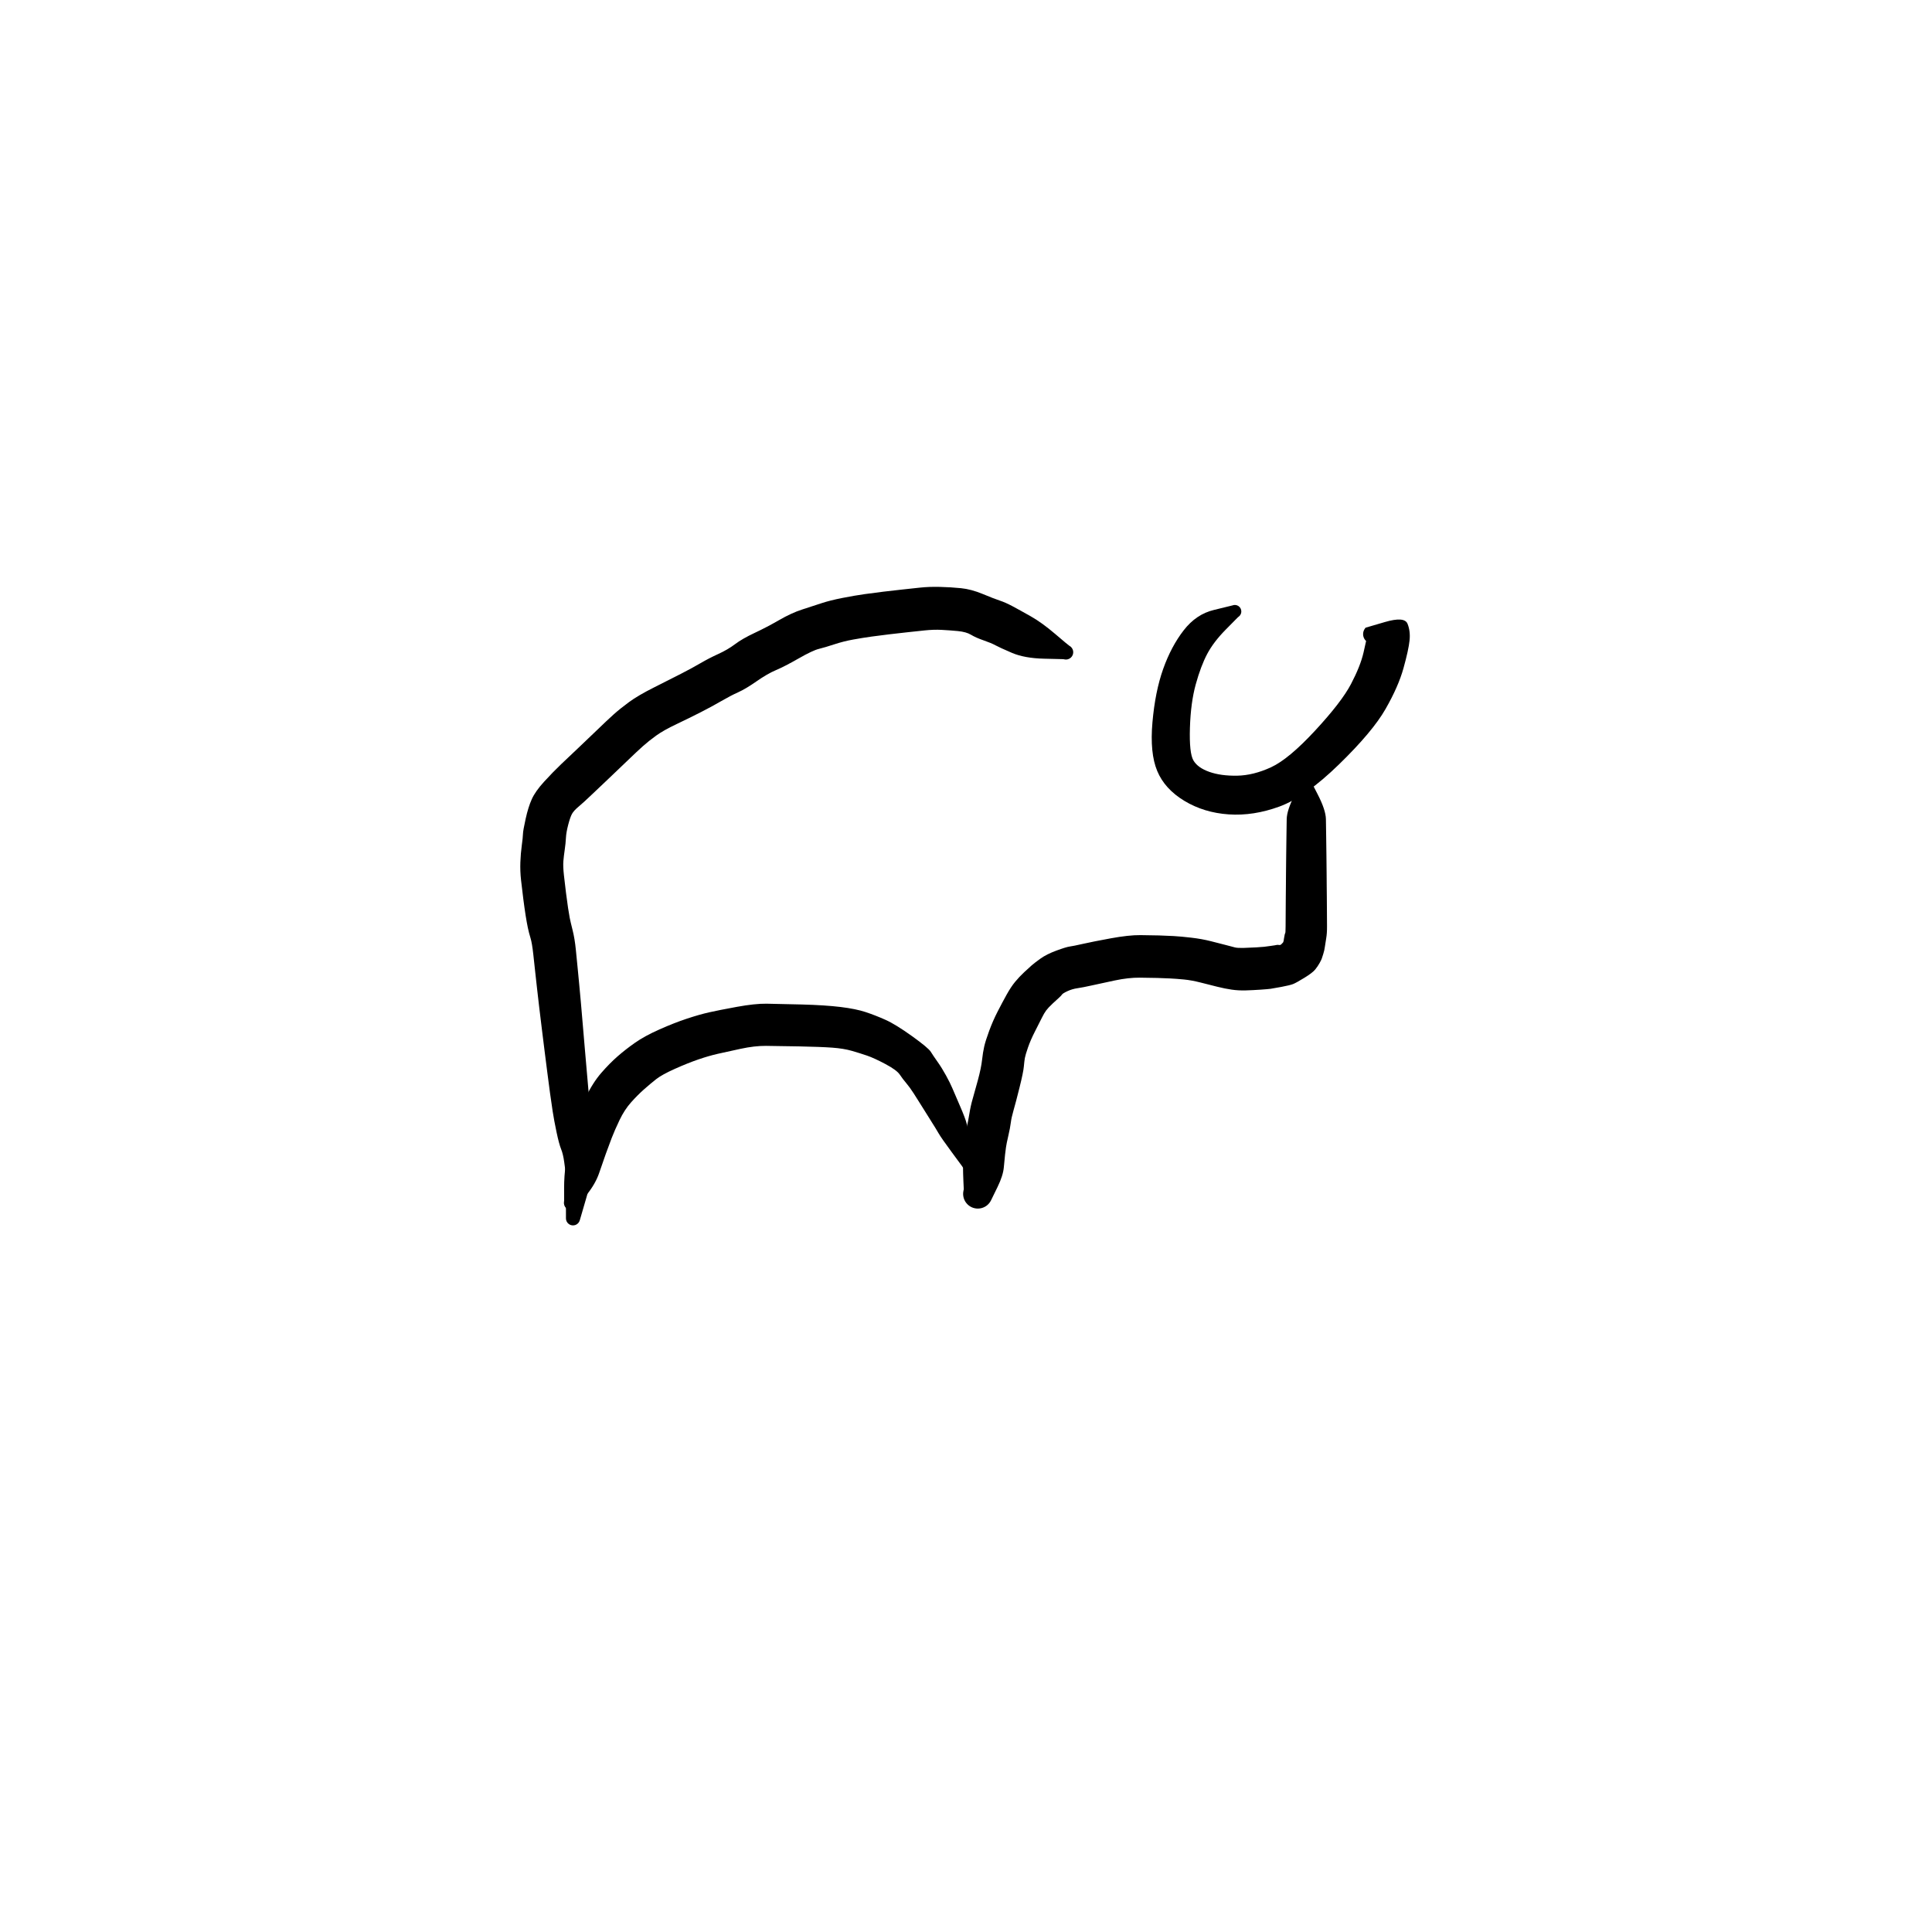 <?xml version="1.0" encoding="utf-8"?>
<!-- Generator: SketchAPI 2022.10.18.0 https://api.sketch.io -->
<svg version="1.1" xmlns="http://www.w3.org/2000/svg" xmlns:xlink="http://www.w3.org/1999/xlink" xmlns:sketchjs="https://sketch.io/dtd/" sketchjs:metadata="eyJuYW1lIjoiRHJhd2luZy0yMC5za2V0Y2hwYWQiLCJzdXJmYWNlIjp7ImlzUGFpbnQiOnRydWUsIm1ldGhvZCI6ImZpbGwiLCJibGVuZCI6Im5vcm1hbCIsImVuYWJsZWQiOnRydWUsIm9wYWNpdHkiOjEsInR5cGUiOiJwYXR0ZXJuIiwicGF0dGVybiI6eyJ0eXBlIjoicGF0dGVybiIsInJlZmxlY3QiOiJuby1yZWZsZWN0IiwicmVwZWF0IjoicmVwZWF0Iiwic21vb3RoaW5nIjpmYWxzZSwic3JjIjoidHJhbnNwYXJlbnRMaWdodCIsInN4IjoxLCJzeSI6MSwieDAiOjAuNSwieDEiOjEsInkwIjowLjUsInkxIjoxfSwiaXNGaWxsIjp0cnVlfSwiY2xpcFBhdGgiOnsiZW5hYmxlZCI6dHJ1ZSwic3R5bGUiOnsic3Ryb2tlU3R5bGUiOiJibGFjayIsImxpbmVXaWR0aCI6MX19LCJkZXNjcmlwdGlvbiI6Ik1hZGUgd2l0aCBTa2V0Y2hwYWQiLCJtZXRhZGF0YSI6e30sImV4cG9ydERQSSI6NzIsImV4cG9ydEZvcm1hdCI6InBuZyIsImV4cG9ydFF1YWxpdHkiOjAuOTUsInVuaXRzIjoicHgiLCJ3aWR0aCI6NjAwLCJoZWlnaHQiOjYwMCwicGFnZXMiOlt7IndpZHRoIjo2MDAsImhlaWdodCI6NjAwfV0sInV1aWQiOiI2ZmNmZjMyNy0yNTNhLTRlYWYtYjkzNi00ZTYyMDJlMmUzM2YifQ==" width="600" height="600" viewBox="0 0 600 600">
<g style="mix-blend-mode: source-over;" sketchjs:tool="pen" transform="matrix(1.471,0,0,1.471,355.846,182.536)">
	<g sketchjs:uid="1">
		<g sketchjs:uid="2" style="paint-order: stroke fill markers;">
			<path d="M 19.461 6.209Q 19.461 6.209 16.877 8.827Q 14.294 11.446 12.957 13.973Q 11.619 16.501 10.547 20.369Q 9.475 24.237 9.311 29.579Q 9.147 34.921 10.055 36.462Q 10.962 38.004 13.407 38.869Q 15.852 39.734 19.281 39.674Q 22.711 39.614 26.438 37.895Q 30.165 36.175 35.745 30.149Q 41.325 24.122 43.314 20.329Q 45.303 16.535 45.959 13.683Q 46.615 10.831 46.782 9.851Q 46.949 8.872 47.407 10.055Q 47.865 11.238 48.589 11.191Q 49.314 11.144 49.13 11.299Q 48.946 11.454 48.731 11.561Q 48.516 11.668 48.281 11.72Q 48.046 11.772 47.806 11.766Q 47.565 11.761 47.333 11.698Q 47.101 11.635 46.891 11.518Q 46.681 11.401 46.505 11.238Q 46.329 11.074 46.197 10.873Q 46.065 10.672 45.985 10.446Q 45.905 10.219 45.882 9.98Q 45.858 9.74 45.893 9.502Q 45.927 9.265 46.018 9.042Q 46.108 8.819 46.249 8.625Q 46.391 8.43 46.391 8.43Q 46.39 8.43 50.494 7.229Q 54.598 6.028 55.242 7.584Q 55.885 9.139 55.68 11.122Q 55.475 13.104 54.395 16.988Q 53.316 20.871 50.587 25.635Q 47.859 30.399 40.788 37.284Q 33.717 44.169 28.219 46.185Q 22.721 48.201 17.498 47.844Q 12.275 47.488 8.135 44.986Q 3.995 42.485 2.41 38.69Q 0.826 34.896 1.399 28.396Q 1.972 21.895 3.661 17.146Q 5.349 12.397 7.992 8.986Q 10.634 5.574 14.377 4.683Q 18.119 3.791 18.274 3.729Q 18.428 3.666 18.593 3.642Q 18.758 3.618 18.924 3.635Q 19.09 3.651 19.247 3.706Q 19.404 3.762 19.543 3.853Q 19.682 3.945 19.796 4.067Q 19.909 4.189 19.99 4.334Q 20.071 4.48 20.114 4.641Q 20.158 4.802 20.162 4.968Q 20.165 5.135 20.129 5.297Q 20.093 5.46 20.019 5.609Q 19.945 5.759 19.838 5.886Q 19.73 6.013 19.595 6.111Q 19.46 6.209 19.46 6.209" sketchjs:uid="3" style="fill: #000000;"/>
		</g>
	</g>
</g>
<g style="mix-blend-mode: source-over;" sketchjs:tool="pen" transform="matrix(1.416,0,0,1.416,296.583,234.635)">
	<g sketchjs:uid="1">
		<g sketchjs:uid="2" style="paint-order: stroke fill markers;">
			<path d="M 77.732 5Q 77.732 5 79.522 8.47Q 81.313 11.941 81.35 13.953Q 81.387 15.965 81.41 17.966Q 81.433 19.966 81.463 21.966Q 81.494 23.966 81.505 25.966Q 81.517 27.966 81.528 28.974Q 81.54 29.983 81.549 30.983Q 81.559 31.983 81.57 33.974Q 81.582 35.966 81.592 37.485Q 81.601 39.004 81.415 40.079Q 81.228 41.155 81.123 41.949Q 81.019 42.744 80.779 43.486Q 80.538 44.227 80.459 44.49Q 80.379 44.753 79.979 45.486Q 79.579 46.219 78.994 46.939Q 78.408 47.659 76.602 48.766Q 74.795 49.874 74.123 50.131Q 73.45 50.388 71.629 50.735Q 69.809 51.081 69.227 51.16Q 68.645 51.24 67.004 51.352Q 65.363 51.465 63.78 51.513Q 62.197 51.562 60.698 51.347Q 59.199 51.132 57.51 50.707Q 55.821 50.282 53.837 49.78Q 51.854 49.278 50.208 49.12Q 48.562 48.963 47.188 48.892Q 45.814 48.821 44.382 48.783Q 42.95 48.745 40.507 48.72Q 38.065 48.695 35.006 49.341Q 31.946 49.988 29.988 50.426Q 28.03 50.865 26.871 51.031Q 25.713 51.197 24.676 51.674Q 23.638 52.152 23.473 52.415Q 23.307 52.678 22.838 53.091Q 22.37 53.503 21.403 54.41Q 20.436 55.317 19.995 55.911Q 19.553 56.504 19.059 57.506Q 18.566 58.508 17.567 60.458Q 16.567 62.407 16.001 64.052Q 15.435 65.697 15.322 66.344Q 15.209 66.991 15.097 68.232Q 14.985 69.474 14.147 72.837Q 13.308 76.201 12.843 77.799Q 12.378 79.397 12.237 80.538Q 12.096 81.679 11.694 83.406Q 11.291 85.134 11.186 85.907Q 11.081 86.68 10.979 87.534Q 10.876 88.388 10.715 90.261Q 10.554 92.134 9.32 94.652Q 8.086 97.171 7.918 97.524Q 7.75 97.878 7.502 98.181Q 7.255 98.484 6.942 98.719Q 6.629 98.954 6.269 99.107Q 5.909 99.261 5.523 99.324Q 5.136 99.386 4.746 99.355Q 4.356 99.323 3.985 99.199Q 3.614 99.075 3.283 98.866Q 2.952 98.657 2.681 98.374Q 2.41 98.092 2.214 97.753Q 2.019 97.414 1.91 97.038Q 1.801 96.662 1.785 96.271Q 1.77 95.88 1.848 95.497Q 1.926 95.113 1.926 95.113Q 1.926 95.114 1.847 93.456Q 1.768 91.798 1.747 89.698Q 1.726 87.598 1.795 86.472Q 1.863 85.346 2.043 84.16Q 2.222 82.974 2.546 81.653Q 2.871 80.331 3.154 78.561Q 3.437 76.79 3.868 75.333Q 4.299 73.876 5.019 71.196Q 5.74 68.516 5.929 66.806Q 6.118 65.097 6.404 63.837Q 6.689 62.577 7.498 60.381Q 8.308 58.184 9.343 56.165Q 10.379 54.146 11.324 52.446Q 12.27 50.747 13.175 49.648Q 14.079 48.55 15.164 47.535Q 16.248 46.521 16.843 46.001Q 17.438 45.481 18.757 44.534Q 20.076 43.586 22.218 42.792Q 24.361 41.999 25.17 41.889Q 25.98 41.779 28.067 41.304Q 30.154 40.829 34.137 40.097Q 38.12 39.366 40.661 39.391Q 43.202 39.416 44.76 39.459Q 46.318 39.502 47.941 39.593Q 49.565 39.684 51.85 39.952Q 54.134 40.219 56.133 40.725Q 58.131 41.231 59.484 41.583Q 60.837 41.935 61.395 42.086Q 61.954 42.237 63.361 42.194Q 64.768 42.152 66.09 42.075Q 67.412 41.998 67.826 41.944Q 68.241 41.891 69.283 41.749Q 70.325 41.607 70.533 41.548Q 70.742 41.488 71.084 41.555Q 71.427 41.622 71.706 41.248Q 71.986 40.874 71.856 41.223Q 71.726 41.572 71.955 40.97Q 72.184 40.368 72.075 40.825Q 71.966 41.283 72.151 40.144Q 72.337 39.006 72.418 38.975Q 72.499 38.944 72.508 37.455Q 72.518 35.966 72.53 33.974Q 72.541 31.983 72.551 30.983Q 72.56 29.983 72.572 28.974Q 72.583 27.966 72.595 25.966Q 72.606 23.966 72.637 21.966Q 72.667 19.966 72.69 17.966Q 72.713 15.965 72.75 13.953Q 72.787 11.941 74.578 8.47Q 76.368 5 76.378 4.918Q 76.388 4.837 76.417 4.76Q 76.446 4.683 76.493 4.616Q 76.54 4.548 76.601 4.493Q 76.663 4.439 76.736 4.401Q 76.808 4.363 76.888 4.343Q 76.968 4.323 77.05 4.323Q 77.132 4.323 77.212 4.343Q 77.292 4.363 77.365 4.401Q 77.437 4.439 77.499 4.494Q 77.56 4.548 77.607 4.616Q 77.654 4.683 77.683 4.76Q 77.712 4.837 77.722 4.919Q 77.732 5 77.732 5" sketchjs:uid="3" style="fill: #000000;"/>
		</g>
	</g>
</g>
<g style="mix-blend-mode: source-over;" sketchjs:tool="pen" transform="matrix(1.416,0,0,1.416,170.192,311.168)">
	<g sketchjs:uid="1">
		<g sketchjs:uid="2" style="paint-order: stroke fill markers;">
			<path d="M 90.865 36.091Q 90.865 36.091 88.54 32.936Q 86.215 29.78 85.707 28.884Q 85.199 27.987 83.76 25.71Q 82.32 23.433 81.718 22.451Q 81.115 21.47 80.211 20.067Q 79.307 18.665 78.556 17.787Q 77.806 16.909 77.141 15.921Q 76.475 14.933 73.996 13.616Q 71.518 12.299 69.975 11.771Q 68.432 11.242 66.644 10.725Q 64.856 10.208 62.362 10.023Q 59.867 9.838 55.067 9.744Q 50.267 9.651 47.791 9.631Q 45.315 9.612 42.257 10.27Q 39.199 10.928 37.24 11.372Q 35.281 11.815 32.974 12.605Q 30.667 13.395 27.83 14.665Q 24.993 15.936 23.739 16.919Q 22.486 17.902 21.059 19.164Q 19.633 20.427 18.198 22.039Q 16.763 23.652 15.692 25.895Q 14.622 28.138 13.975 29.813Q 13.327 31.487 12.67 33.325Q 12.013 35.163 11.225 37.487Q 10.438 39.812 8.573 42.167Q 6.708 44.521 6.63 44.704Q 6.552 44.887 6.433 45.046Q 6.313 45.205 6.159 45.331Q 6.005 45.457 5.825 45.543Q 5.645 45.628 5.45 45.668Q 5.255 45.708 5.057 45.7Q 4.858 45.692 4.667 45.636Q 4.475 45.581 4.303 45.482Q 4.131 45.382 3.987 45.244Q 3.844 45.106 3.737 44.938Q 3.631 44.77 3.568 44.581Q 3.505 44.392 3.489 44.194Q 3.473 43.996 3.504 43.799Q 3.536 43.603 3.536 43.603Q 3.536 43.603 3.529 40.893Q 3.522 38.183 3.894 35.556Q 4.267 32.929 4.751 30.808Q 5.236 28.686 5.93 26.487Q 6.624 24.287 8.229 20.986Q 9.833 17.685 11.668 15.575Q 13.502 13.465 15.247 11.941Q 16.991 10.416 19.082 8.947Q 21.172 7.478 24.436 6.027Q 27.7 4.576 30.464 3.663Q 33.228 2.749 35.315 2.279Q 37.402 1.808 41.386 1.078Q 45.371 0.349 47.927 0.381Q 50.483 0.413 55.639 0.553Q 60.794 0.692 64.162 1.102Q 67.531 1.513 69.662 2.219Q 71.793 2.924 74.009 3.916Q 76.226 4.907 79.816 7.483Q 83.406 10.058 83.944 10.924Q 84.483 11.789 85.434 13.129Q 86.384 14.468 87.303 16.146Q 88.222 17.825 88.654 18.86Q 89.086 19.895 90.32 22.732Q 91.555 25.57 91.848 26.785Q 92.141 28.001 91.938 31.915Q 91.735 35.829 91.744 35.883Q 91.754 35.937 91.75 35.992Q 91.746 36.047 91.729 36.099Q 91.712 36.151 91.684 36.197Q 91.655 36.244 91.616 36.282Q 91.576 36.321 91.529 36.348Q 91.482 36.376 91.43 36.392Q 91.377 36.408 91.322 36.41Q 91.268 36.413 91.214 36.403Q 91.16 36.392 91.111 36.369Q 91.061 36.346 91.018 36.312Q 90.975 36.278 90.942 36.234Q 90.909 36.191 90.887 36.141Q 90.865 36.091 90.865 36.091" sketchjs:uid="3" style="fill: #000000;"/>
		</g>
	</g>
</g>
<g style="mix-blend-mode: source-over;" sketchjs:tool="pen" transform="matrix(1.409,-0.146,0.146,1.409,151.928,195.974)">
	<g sketchjs:uid="1">
		<g sketchjs:uid="2" style="paint-order: stroke fill markers;">
			<path d="M 3.488 129.592Q 3.488 129.592 3.965 124.924Q 4.443 120.256 4.428 119.802Q 4.414 119.348 4.359 117.542Q 4.303 115.737 3.97 114.588Q 3.636 113.44 3.362 110.825Q 3.088 108.209 2.985 106.149Q 2.882 104.089 2.82 102.063Q 2.758 100.037 2.697 97.534Q 2.636 95.03 2.592 93.023Q 2.547 91.016 2.489 88.018Q 2.431 85.021 2.401 83.013Q 2.371 81.004 2.355 79.004Q 2.338 77.004 2.329 75.5Q 2.32 73.996 2.309 71.509Q 2.297 69.023 2.069 67.874Q 1.84 66.725 1.721 65.58Q 1.602 64.434 1.516 62.834Q 1.431 61.234 1.381 59.173Q 1.331 57.111 1.315 55.071Q 1.3 53.03 1.57 51.12Q 1.839 49.21 2.258 47.488Q 2.677 45.767 2.776 45.012Q 2.875 44.258 3.708 41.756Q 4.541 39.254 5.488 37.625Q 6.435 35.997 8.548 34.112Q 10.661 32.227 12.68 30.662Q 14.698 29.097 16.705 27.571Q 18.713 26.045 21.194 24.094Q 23.675 22.142 25.218 21.021Q 26.761 19.9 28.884 18.653Q 31.006 17.406 34.748 15.991Q 38.489 14.576 40.965 13.612Q 43.441 12.648 45.364 11.776Q 47.287 10.904 49.445 10.177Q 51.603 9.451 53.315 8.418Q 55.027 7.385 57.826 6.41Q 60.625 5.436 63.472 4.163Q 66.319 2.889 68.737 2.376Q 71.155 1.863 73.094 1.439Q 75.032 1.014 77.803 0.763Q 80.573 0.513 82.686 0.435Q 84.798 0.357 86.846 0.325Q 88.894 0.294 90.918 0.283Q 92.942 0.273 94.951 0.266Q 96.961 0.259 99.306 0.562Q 101.652 0.864 103.852 1.317Q 106.052 1.77 108.445 3.066Q 110.838 4.363 112.03 4.898Q 113.222 5.432 114.683 6.418Q 116.143 7.404 118.436 9.034Q 120.729 10.663 123.36 13.43Q 125.992 16.196 126.156 16.302Q 126.319 16.408 126.453 16.551Q 126.587 16.693 126.682 16.863Q 126.778 17.033 126.831 17.221Q 126.883 17.409 126.889 17.604Q 126.895 17.799 126.853 17.989Q 126.812 18.18 126.727 18.356Q 126.641 18.531 126.516 18.681Q 126.391 18.831 126.234 18.946Q 126.077 19.062 125.897 19.136Q 125.716 19.211 125.524 19.24Q 125.331 19.269 125.136 19.252Q 124.942 19.234 124.758 19.17Q 124.573 19.106 124.573 19.106Q 124.573 19.107 120.34 18.565Q 116.107 18.024 113.492 16.567Q 110.878 15.109 110.073 14.548Q 109.269 13.986 107.617 13.214Q 105.965 12.442 104.982 11.699Q 103.999 10.956 102.169 10.591Q 100.339 10.226 98.655 9.964Q 96.971 9.702 94.98 9.704Q 92.99 9.707 91.013 9.717Q 89.037 9.727 87.085 9.756Q 85.134 9.786 83.248 9.85Q 81.362 9.914 79.2 10.078Q 77.039 10.241 74.959 10.695Q 72.879 11.149 71.488 11.343Q 70.096 11.537 66.845 12.974Q 63.594 14.411 61.647 15.004Q 59.701 15.597 57.166 17.004Q 54.631 18.412 52.907 18.979Q 51.183 19.547 49.028 20.517Q 46.873 21.486 44.314 22.476Q 41.755 23.467 38.751 24.529Q 35.748 25.592 34.028 26.584Q 32.309 27.576 30.914 28.581Q 29.519 29.585 26.979 31.576Q 24.439 33.567 22.467 35.071Q 20.494 36.576 18.569 38.067Q 16.643 39.559 15.512 40.321Q 14.381 41.083 13.918 41.75Q 13.454 42.417 12.847 44.036Q 12.24 45.656 12.055 46.851Q 11.87 48.046 11.531 49.374Q 11.192 50.703 10.976 51.841Q 10.761 52.979 10.776 54.938Q 10.791 56.897 10.831 58.827Q 10.872 60.758 10.937 62.139Q 11.001 63.52 11.075 64.353Q 11.148 65.187 11.425 67.095Q 11.703 69.002 11.691 71.499Q 11.68 73.996 11.671 75.5Q 11.662 77.004 11.645 79.004Q 11.629 81.004 11.599 83.013Q 11.569 85.021 11.511 88.007Q 11.453 90.993 11.419 92.994Q 11.384 94.995 11.343 97.483Q 11.302 99.972 11.271 101.946Q 11.239 103.92 11.217 105.868Q 11.196 107.816 11.163 110.164Q 11.13 112.512 11.171 114.381Q 11.211 116.251 10.847 118.38Q 10.482 120.51 10.271 121.084Q 10.059 121.658 8.285 126.003Q 6.512 130.348 6.445 130.523Q 6.378 130.698 6.27 130.853Q 6.163 131.007 6.022 131.131Q 5.881 131.255 5.715 131.342Q 5.548 131.429 5.366 131.473Q 5.183 131.518 4.995 131.517Q 4.807 131.516 4.625 131.471Q 4.443 131.425 4.277 131.338Q 4.111 131.25 3.971 131.125Q 3.83 131 3.724 130.845Q 3.618 130.69 3.552 130.514Q 3.486 130.338 3.464 130.152Q 3.442 129.965 3.465 129.779Q 3.488 129.592 3.488 129.592" sketchjs:uid="3" style="fill: #000000;"/>
		</g>
	</g>
</g>
</svg>